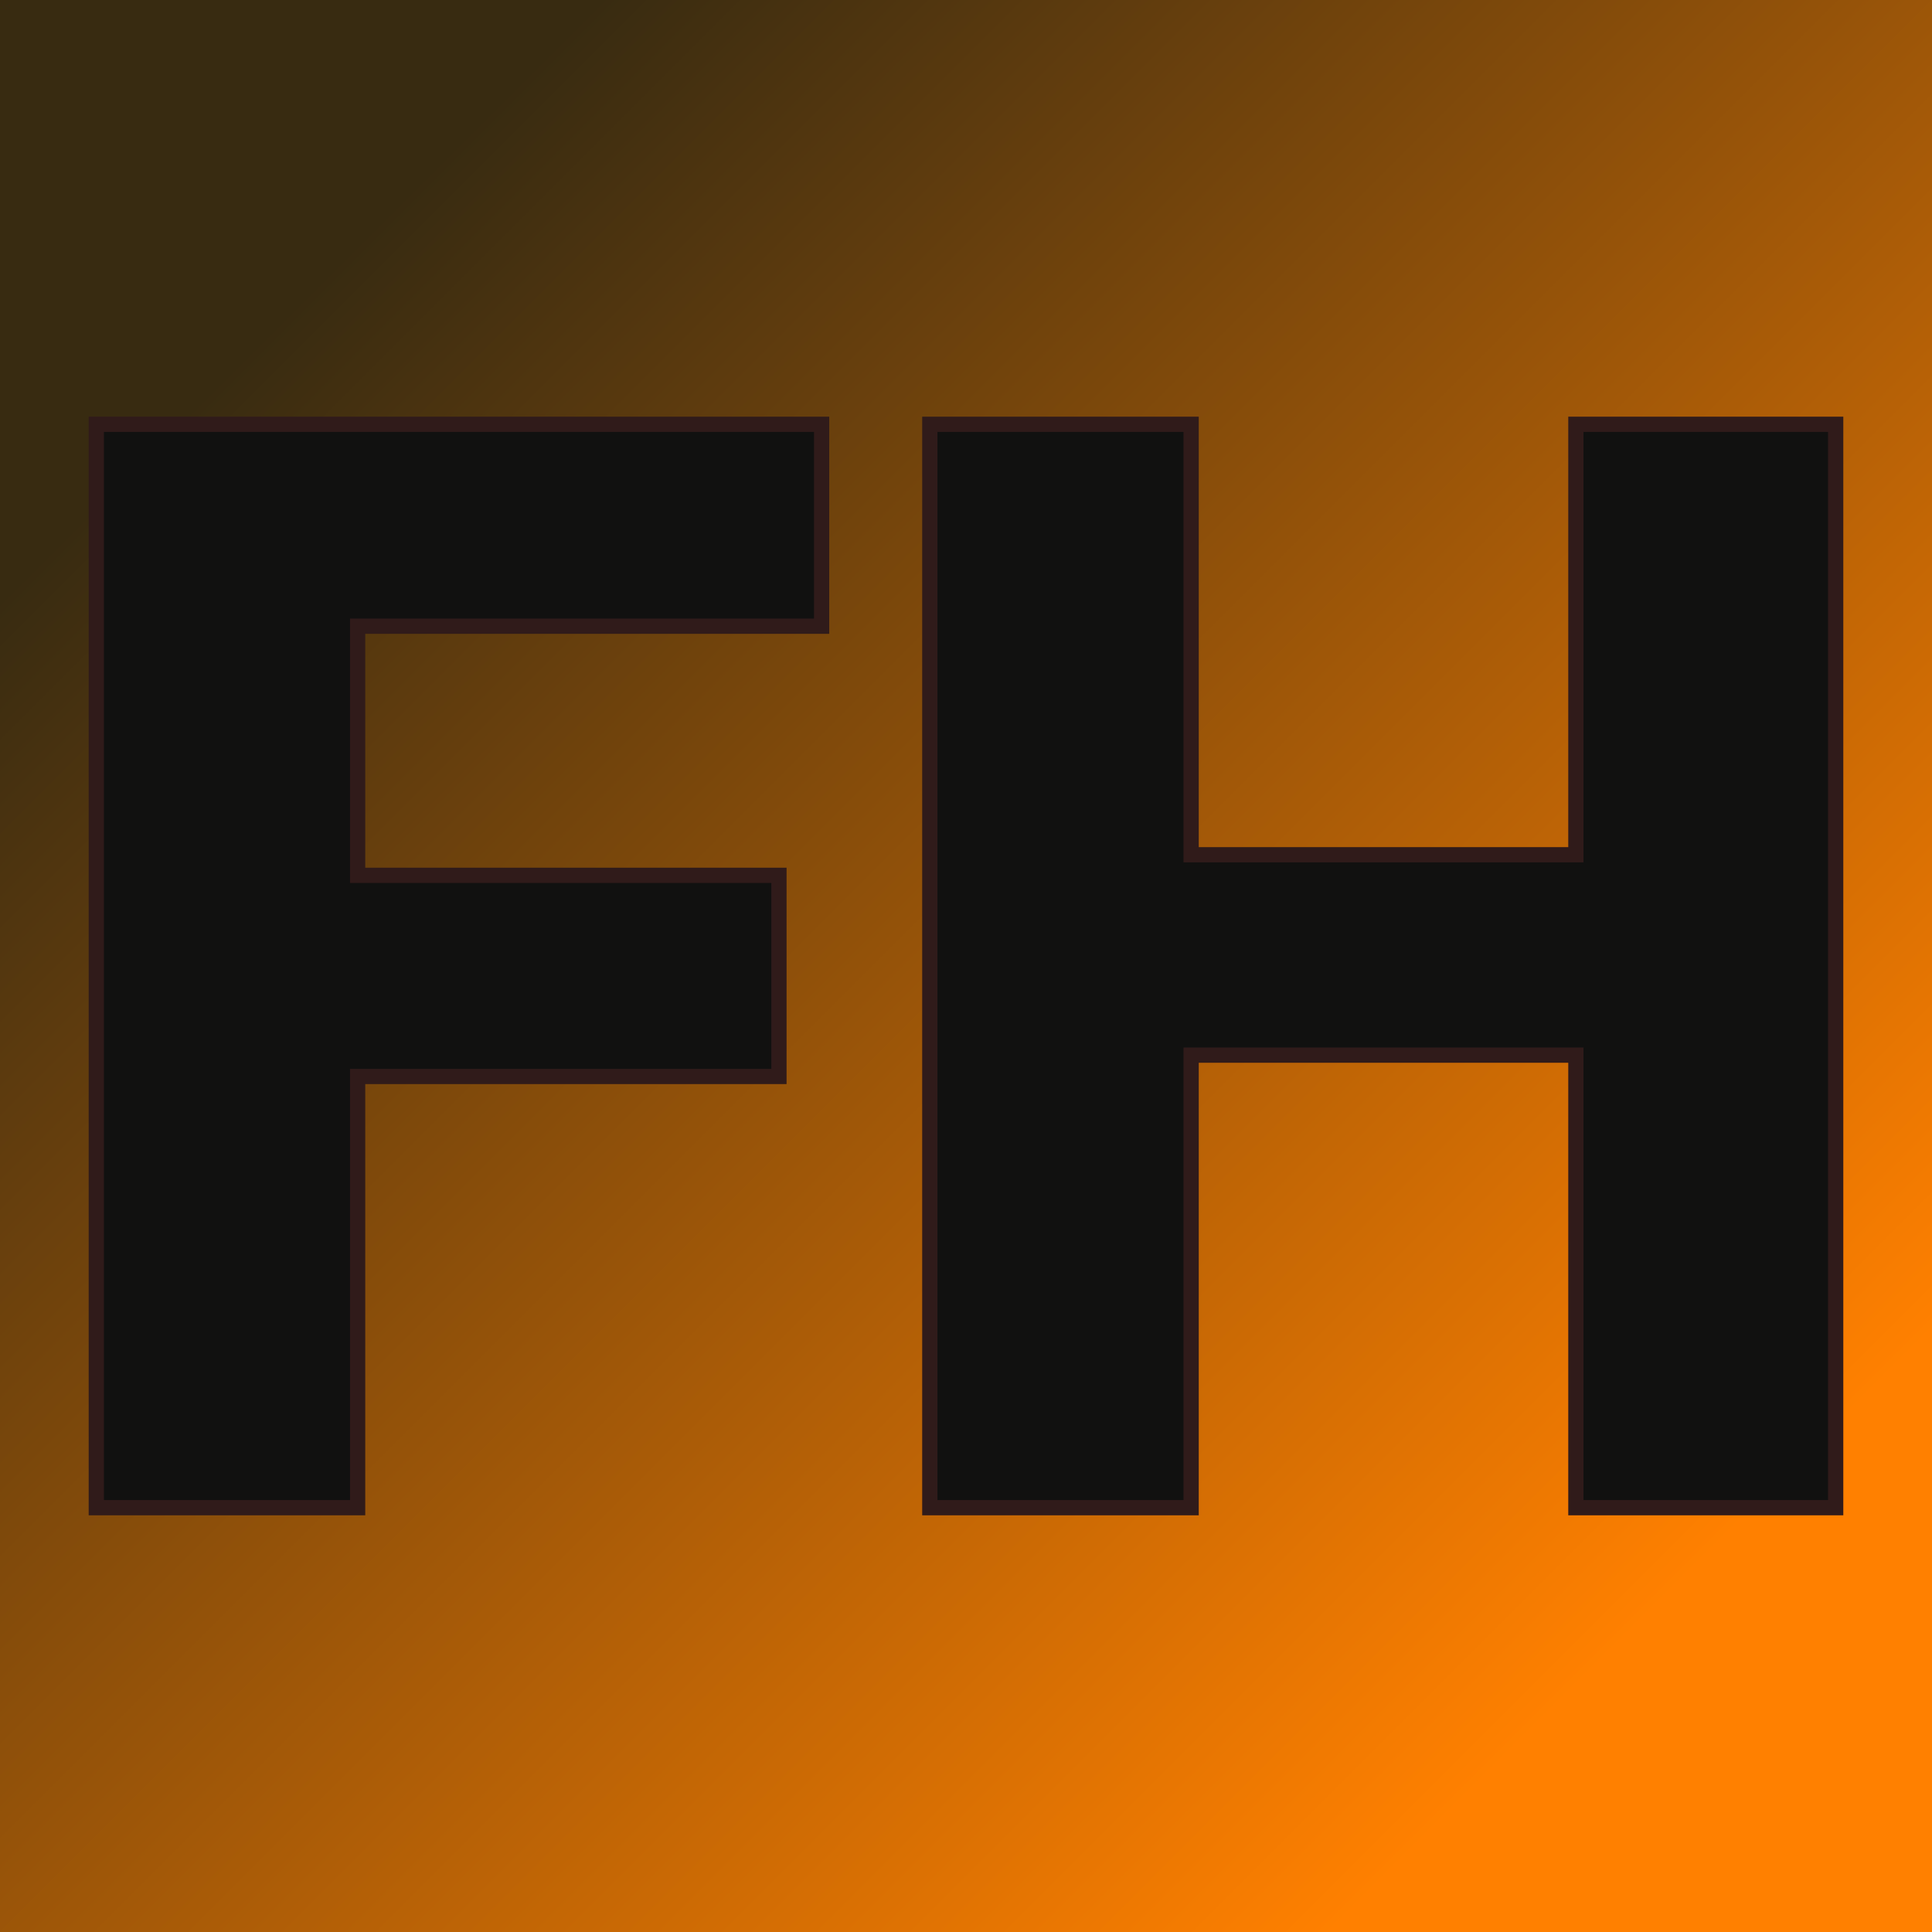 <svg xmlns="http://www.w3.org/2000/svg" version="1.1" xmlns:xlink="http://www.w3.org/1999/xlink" viewBox="0 0 200 200"><rect width="200" height="200" fill="url('#gradient')"></rect><defs><linearGradient id="gradient" gradientTransform="rotate(45 0.5 0.5)"><stop offset="0%" stop-color="#382b11"></stop><stop offset="100%" stop-color="#ff8000"></stop></linearGradient></defs><g><g fill="#111110" transform="matrix(7.887,0,0,7.887,1.53,156.076)" stroke="#301b1a" stroke-width="0.2"><path d="M10.03-8.30L10.03-5.66L4.50-5.66L4.50 0L1.07 0L1.07-14.22L10.59-14.22L10.59-11.57L4.50-11.57L4.50-8.30L10.03-8.30ZM23.90-14.22L23.90 0L20.49 0L20.49-5.94L15.44-5.94L15.44 0L12.01 0L12.01-14.22L15.44-14.22L15.44-8.57L20.49-8.57L20.49-14.22L23.90-14.22Z"></path></g></g></svg>